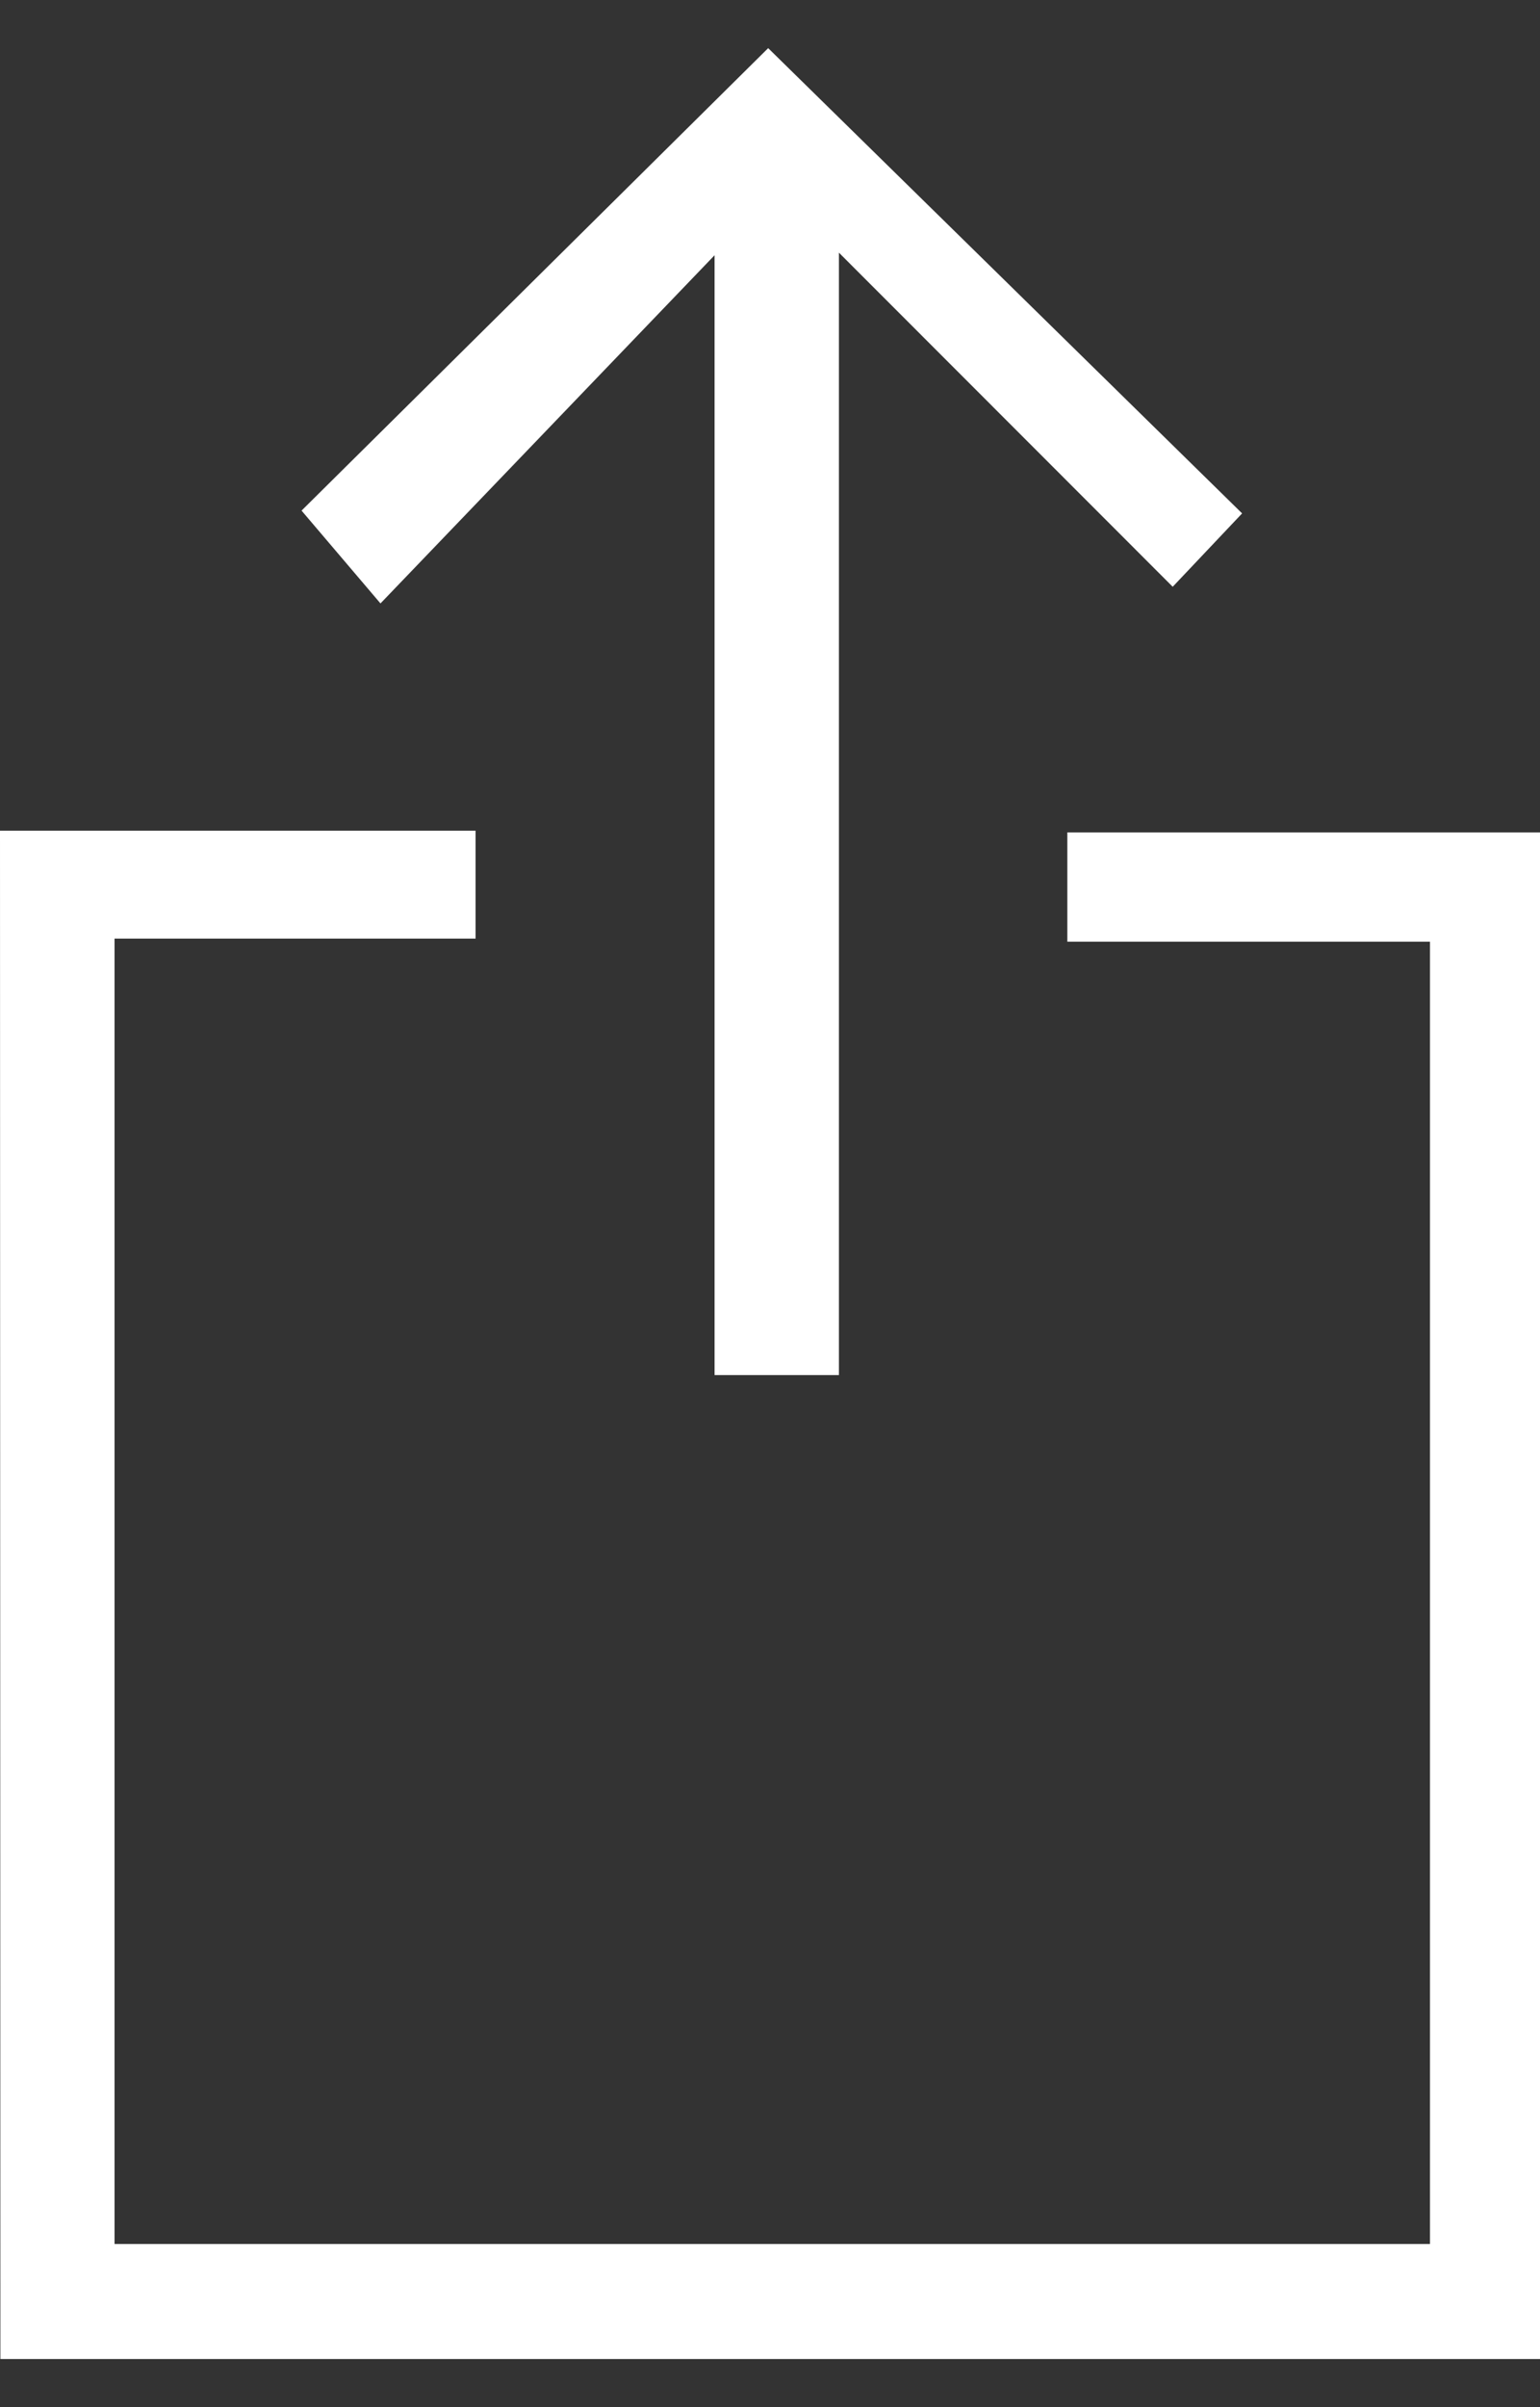 <svg width="16" height="25" viewBox="0 0 16 25" fill="none" xmlns="http://www.w3.org/2000/svg">
<rect x="0" y="0" width="16" height="25" fill="#333333" stroke="none"/>
<path d="M0 8.627H4.941V9.748H1.19V23.306H14.857V9.78H11.089V8.645H16V24.5H0.004L0 8.627Z" fill="white"/>
<path d="M7.981 0.5L12.905 5.332L12.184 6.094L8.716 2.624V14.281H7.424V2.651L3.953 6.267L3.133 5.303L7.981 0.5Z" fill="white"/>
</svg>
